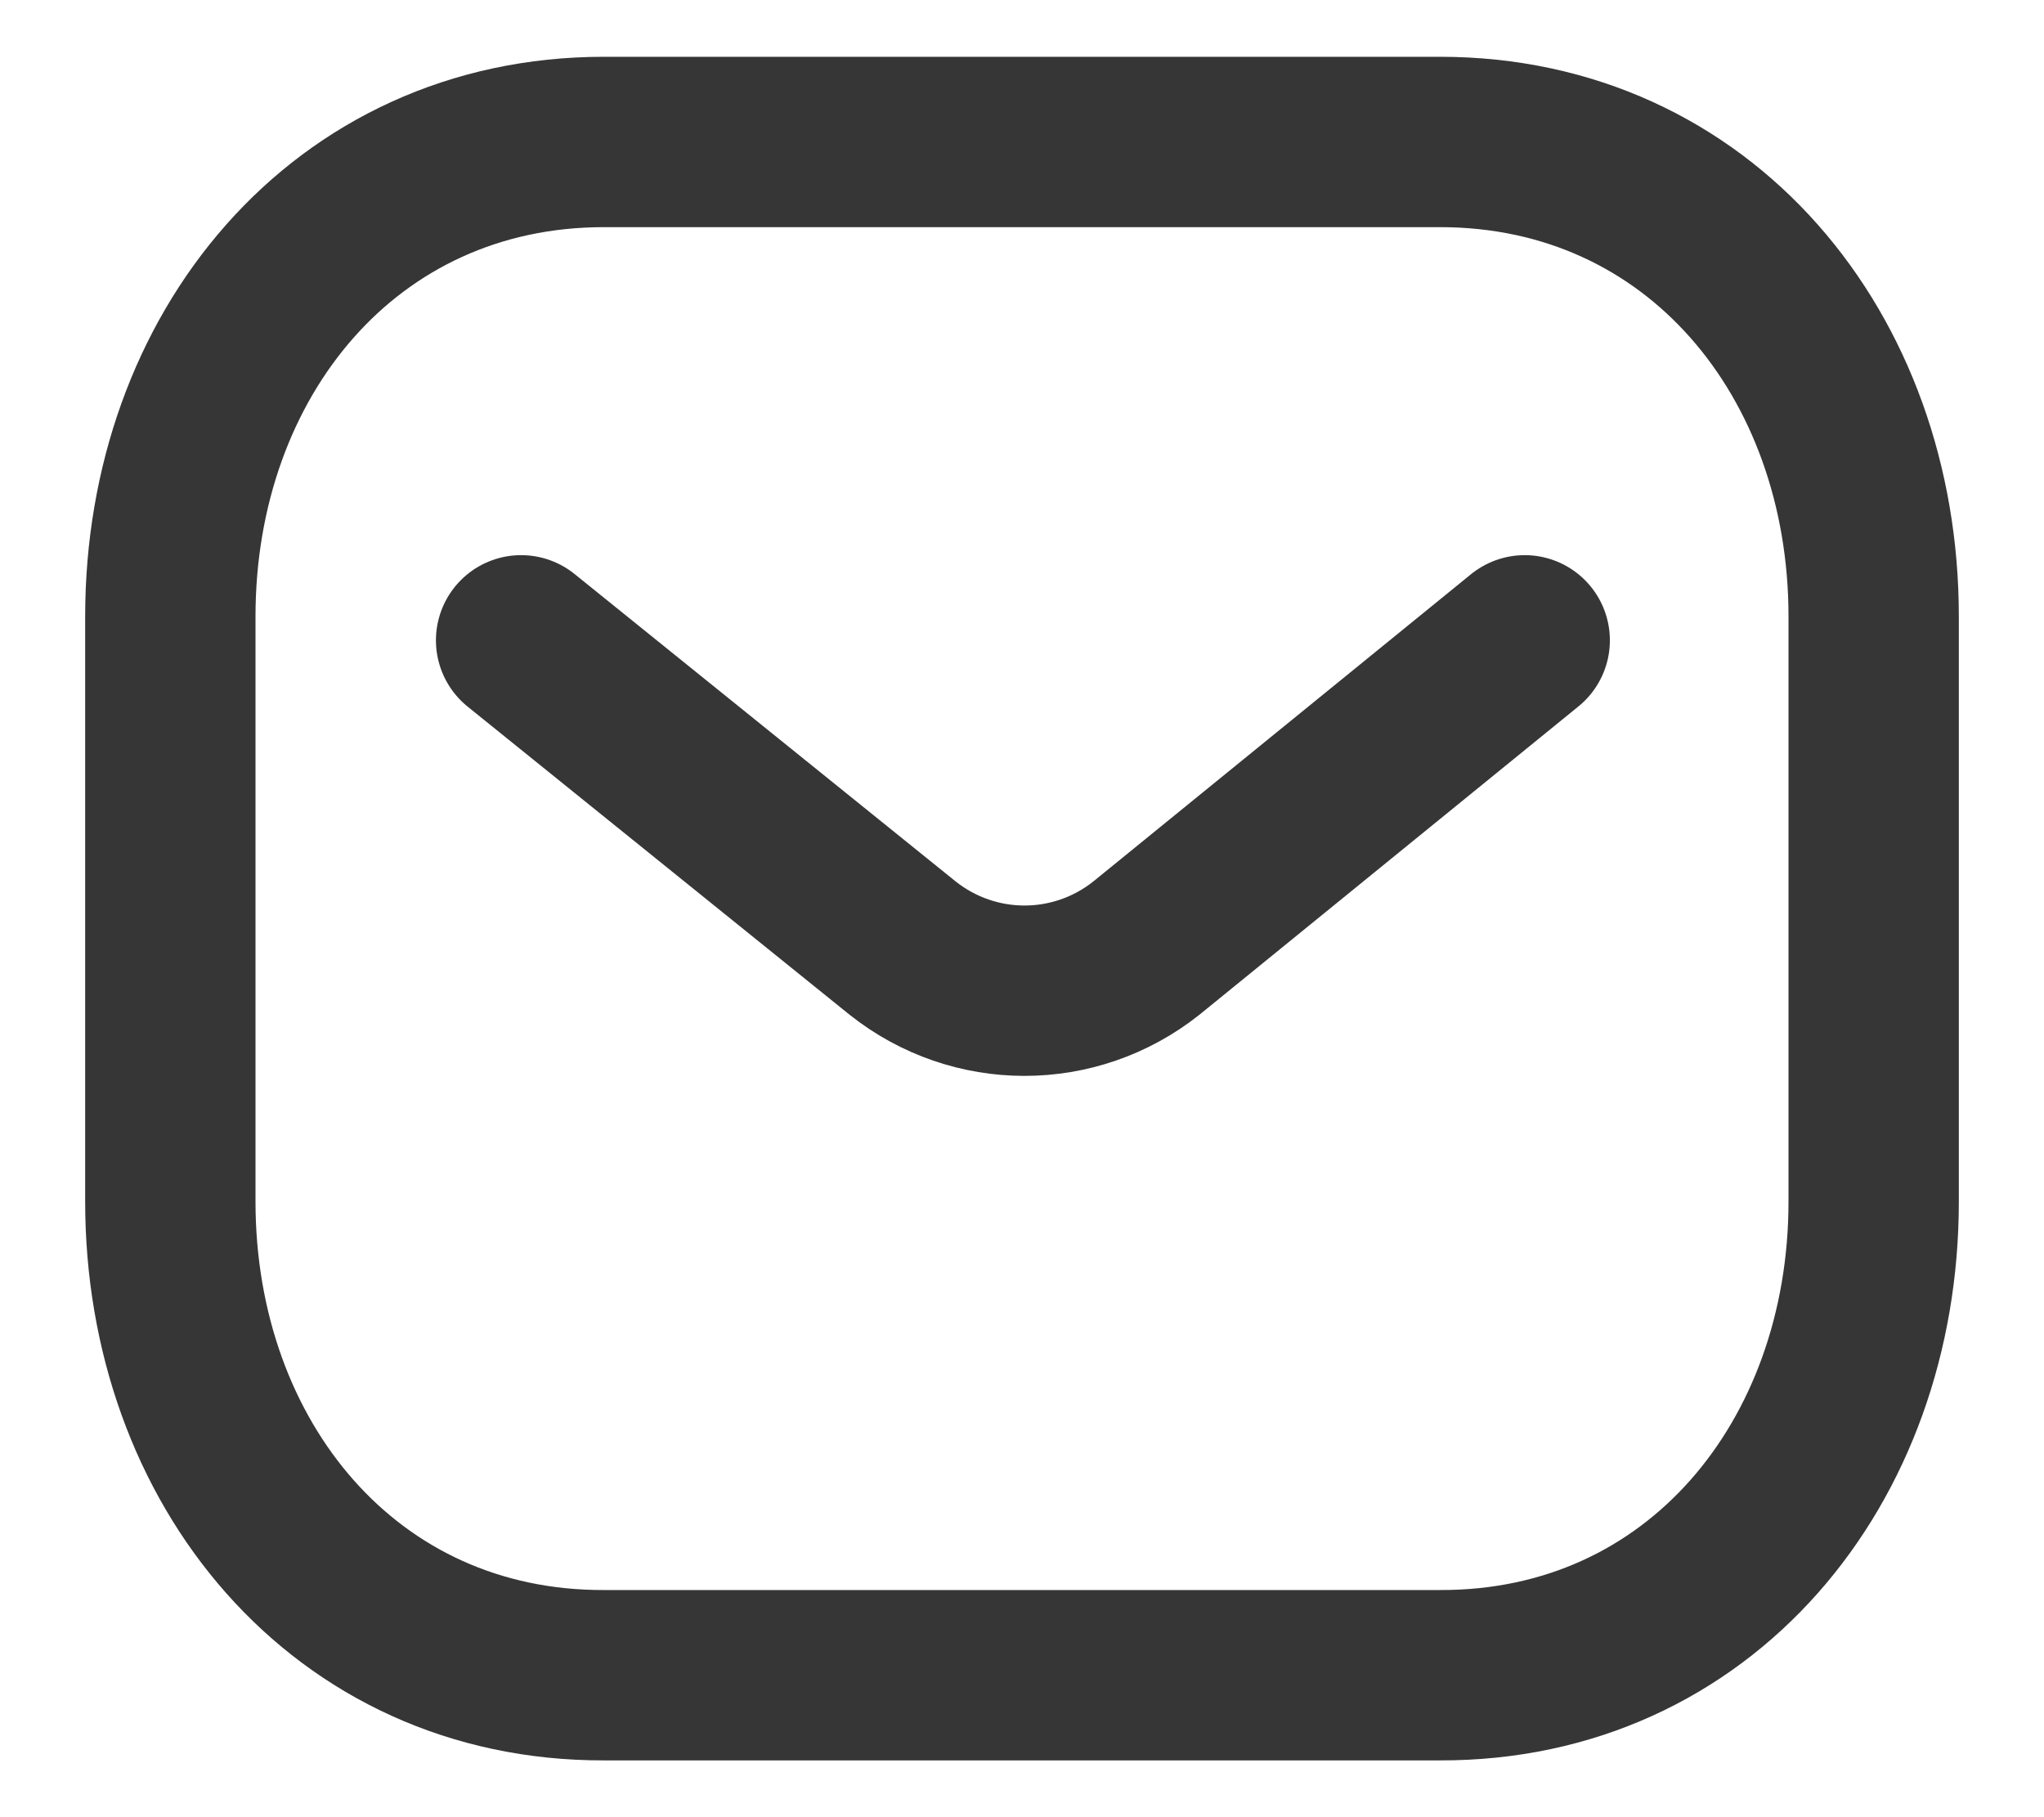 <svg width="18" height="16" viewBox="0 0 18 16" fill="none" xmlns="http://www.w3.org/2000/svg">
<path d="M13.427 5.638L10.095 8.348C9.465 8.848 8.579 8.848 7.949 8.348L4.589 5.638" stroke="#363636" stroke-width="1.5" stroke-linecap="round" stroke-linejoin="round"/>
<path fill-rule="evenodd" clip-rule="evenodd" d="M12.682 14.75C14.963 14.756 16.5 12.882 16.5 10.579V5.428C16.5 3.124 14.963 1.25 12.682 1.25H5.318C3.037 1.25 1.5 3.124 1.5 5.428V10.579C1.5 12.882 3.037 14.756 5.318 14.75H12.682Z" stroke="#363636" stroke-width="1.5" stroke-linecap="round" stroke-linejoin="round"/>
</svg>
